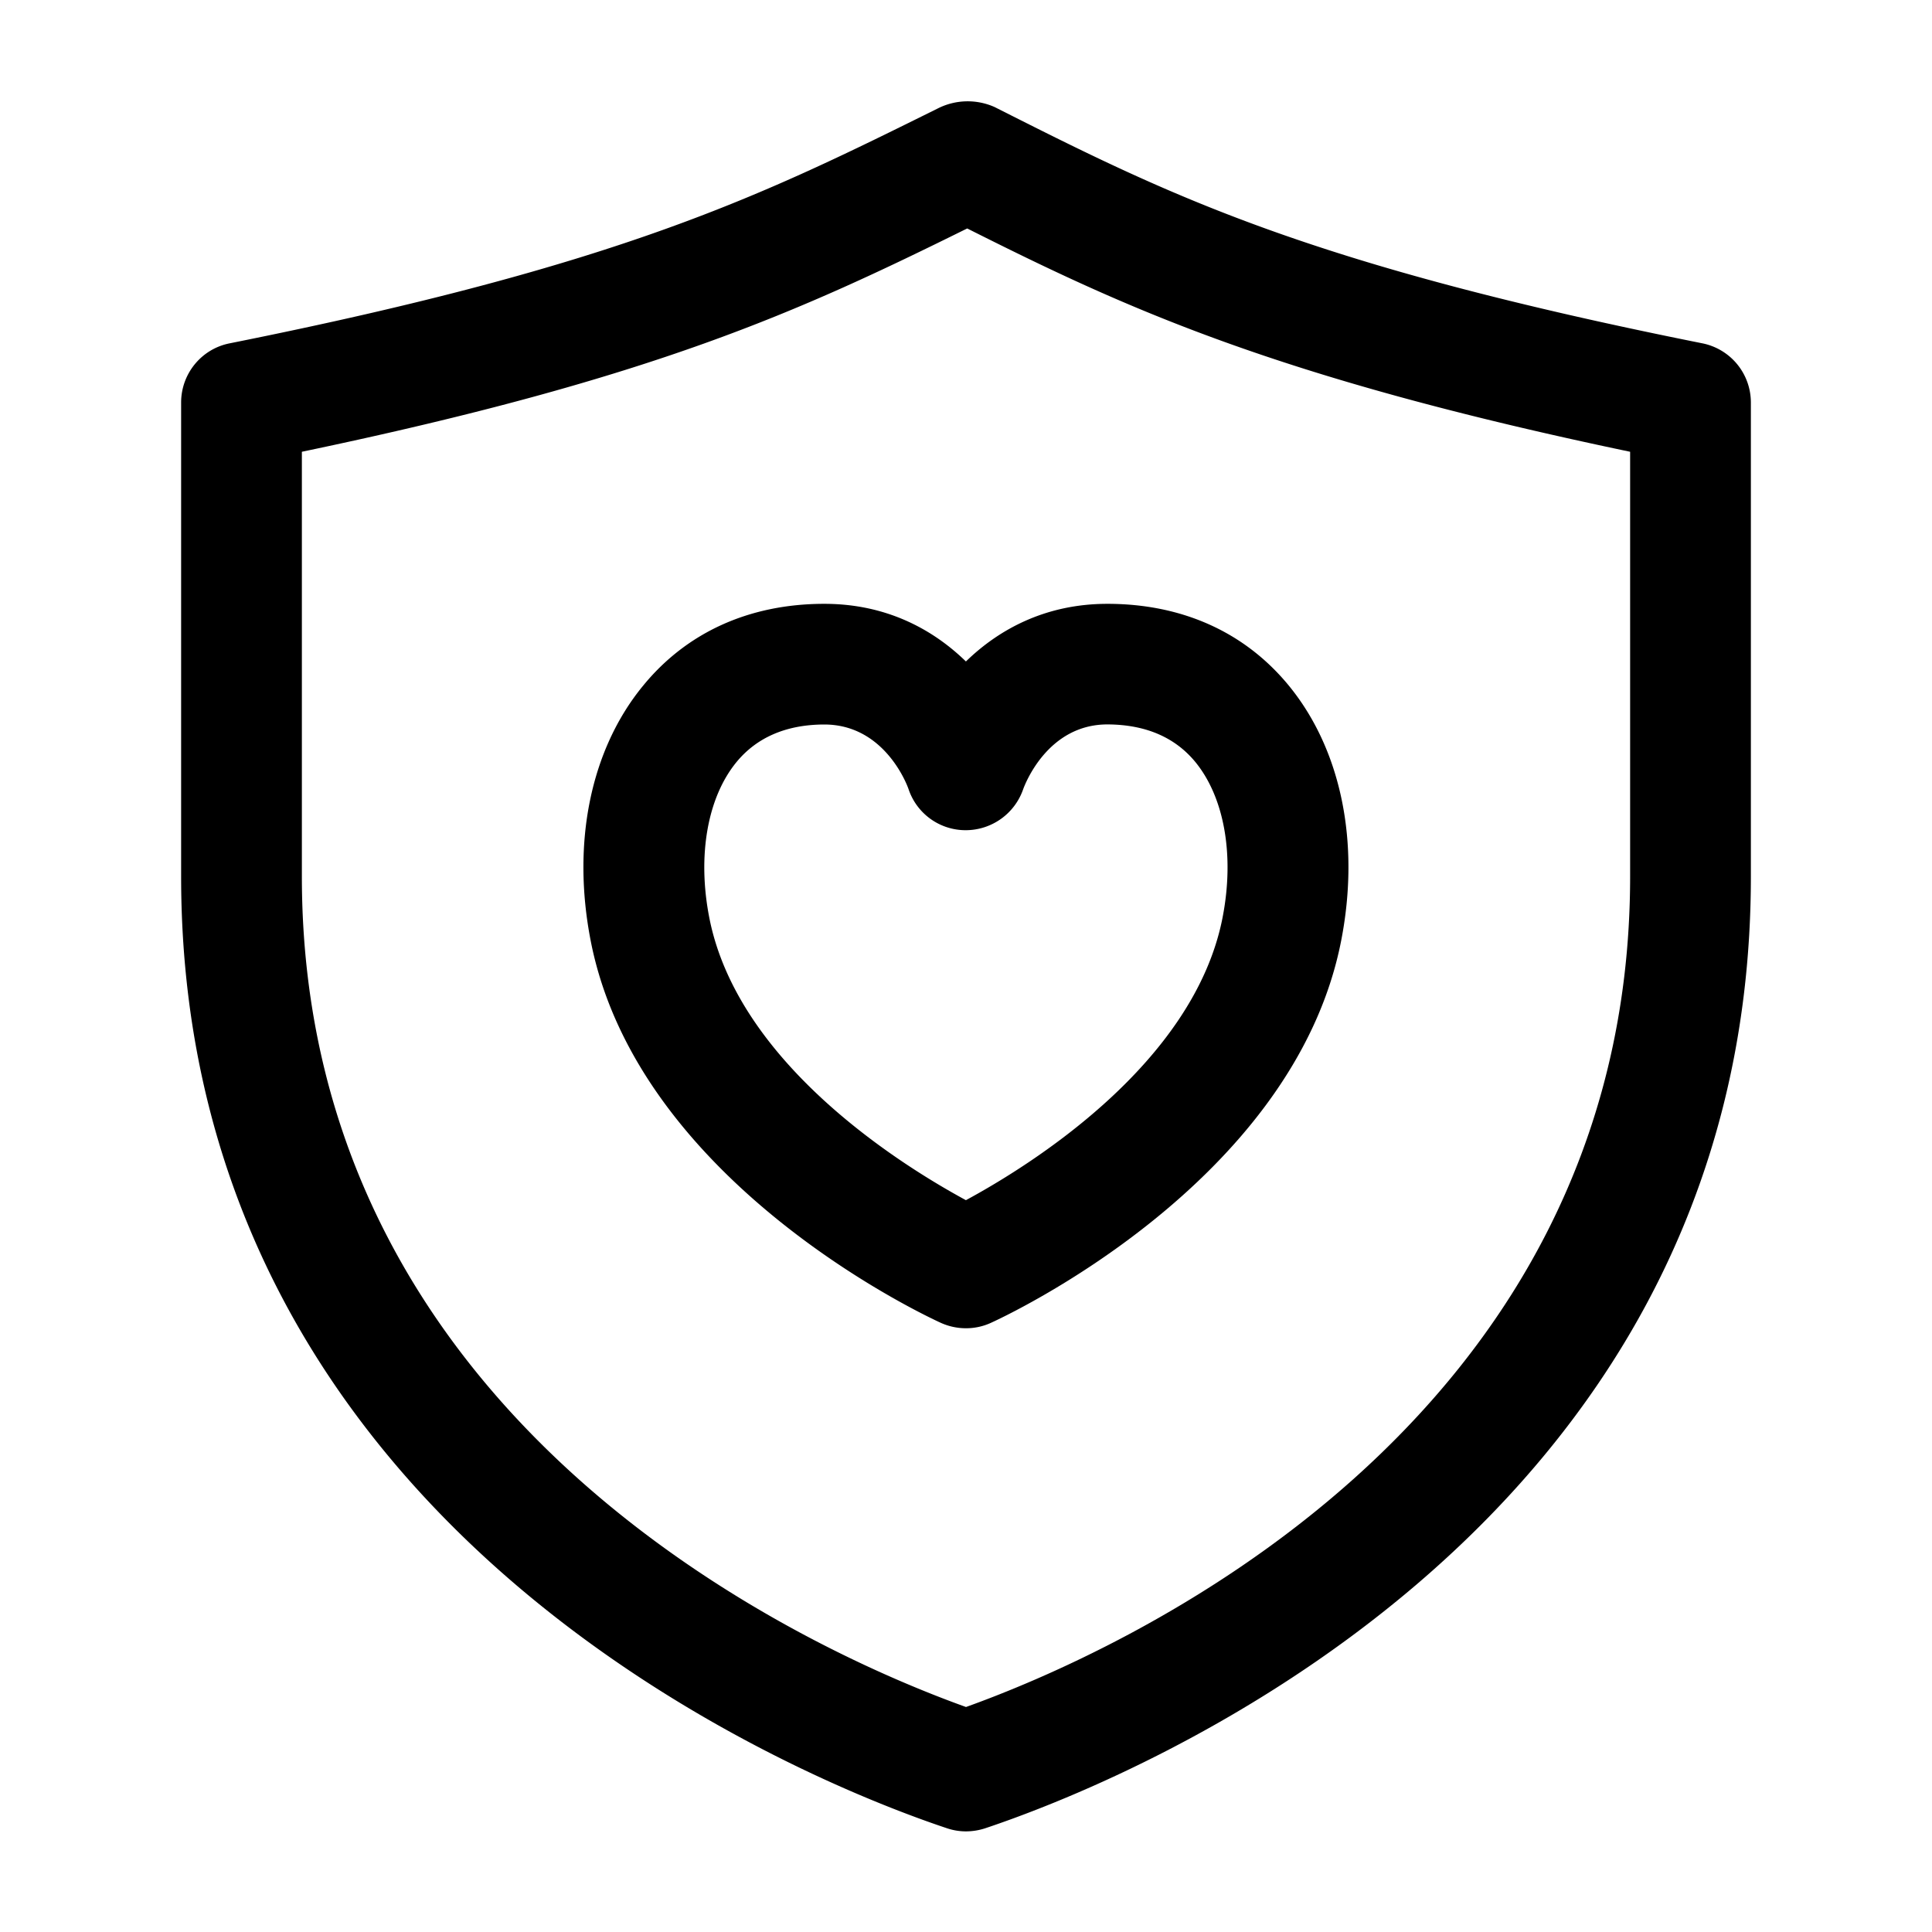 <svg xmlns="http://www.w3.org/2000/svg" width="24" height="24" fill="none"><path fill="currentColor" d="M12 22.75a.741.741 0 0 1-.237-.039c-1.59-.53-9.513-3.589-9.513-11.823V5c0-.357.252-.666.603-.735 4.88-.976 6.61-1.834 8.801-2.92a.822.822 0 0 1 .702-.015c2.159 1.09 3.865 1.949 8.792 2.935A.75.75 0 0 1 21.75 5v5.889c0 8.234-7.924 11.293-9.513 11.823a.78.78 0 0 1-.238.038ZM3.75 5.612v5.276c0 6.865 6.418 9.66 8.25 10.317 1.832-.657 8.25-3.453 8.25-10.317V5.612c-4.423-.926-6.282-1.793-8.235-2.774-2.077 1.027-3.88 1.858-8.265 2.774ZM12 16.5a.757.757 0 0 1-.31-.066c-.152-.069-3.763-1.732-4.352-4.746-.238-1.219-.002-2.375.65-3.169.541-.662 1.315-1.014 2.238-1.018h.014c.77 0 1.349.317 1.759.716.41-.399.99-.716 1.758-.716h.014c.924.004 1.698.356 2.24 1.017.65.794.888 1.95.649 3.17-.59 3.014-4.2 4.677-4.353 4.746A.74.74 0 0 1 12 16.5ZM10.24 9h-.005c-.468.002-.834.16-1.087.468-.361.441-.487 1.164-.337 1.931.355 1.818 2.4 3.083 3.188 3.51.788-.426 2.833-1.691 3.188-3.51.15-.769.024-1.49-.337-1.932-.253-.308-.618-.465-1.088-.468h-.005c-.736 0-1.021.73-1.05.814a.756.756 0 0 1-.708.5h-.008a.747.747 0 0 1-.704-.508C11.262 9.73 10.978 9 10.24 9Zm5.685 2.543h.01-.01Z"/></svg>